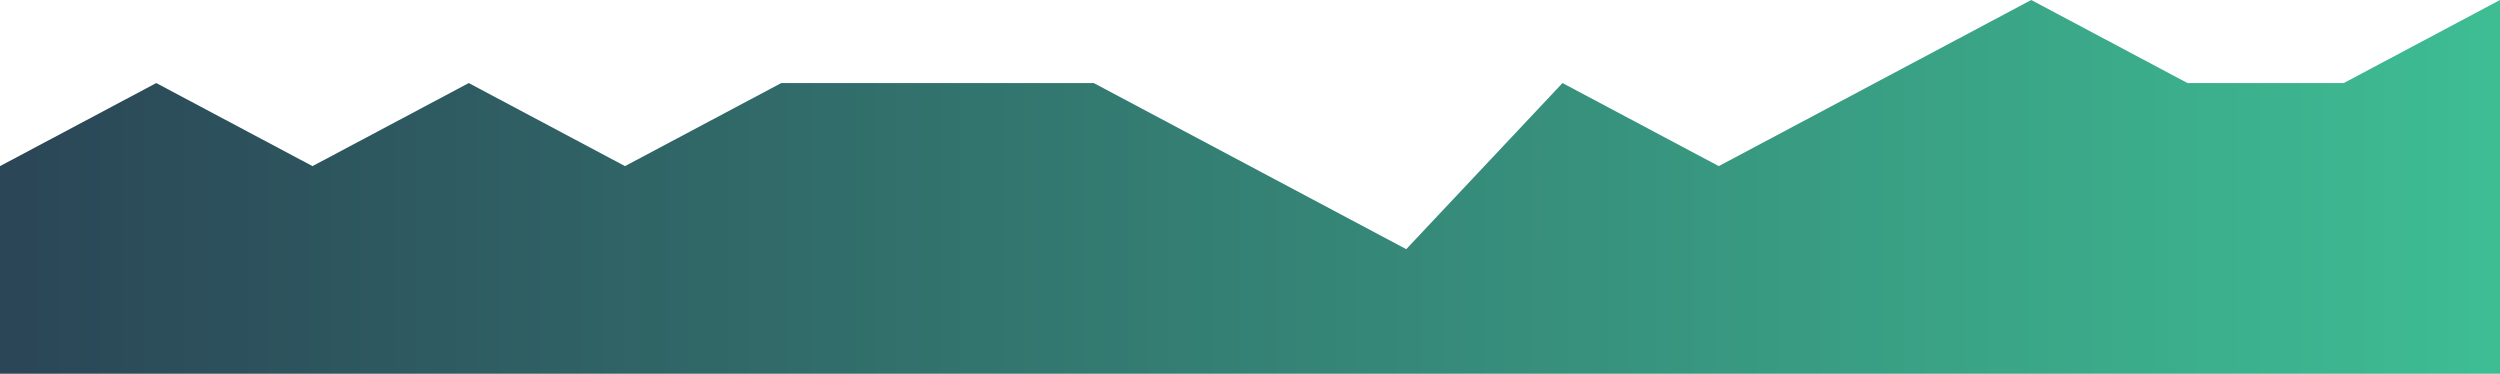 <svg width="301" height="45" viewBox="0 0 301 45" fill="none" xmlns="http://www.w3.org/2000/svg">
<path d="M0 20L18.812 10L37.625 20L56.438 10L75.25 20L94.062 10H112.875H131.688L150.5 20L169.312 30L188.125 10L206.938 20L225.75 10L244.562 0L263.375 10H282.188L301 0V45H0V20Z" fill="url(#paint0_linear)"/>
<defs>
<linearGradient id="paint0_linear" x1="301" y1="18" x2="-27" y2="18" gradientUnits="userSpaceOnUse">
<stop stop-color="#3EBD93"/>
<stop offset="1" stop-color="#293B51"/>
</linearGradient>
</defs>
</svg>
